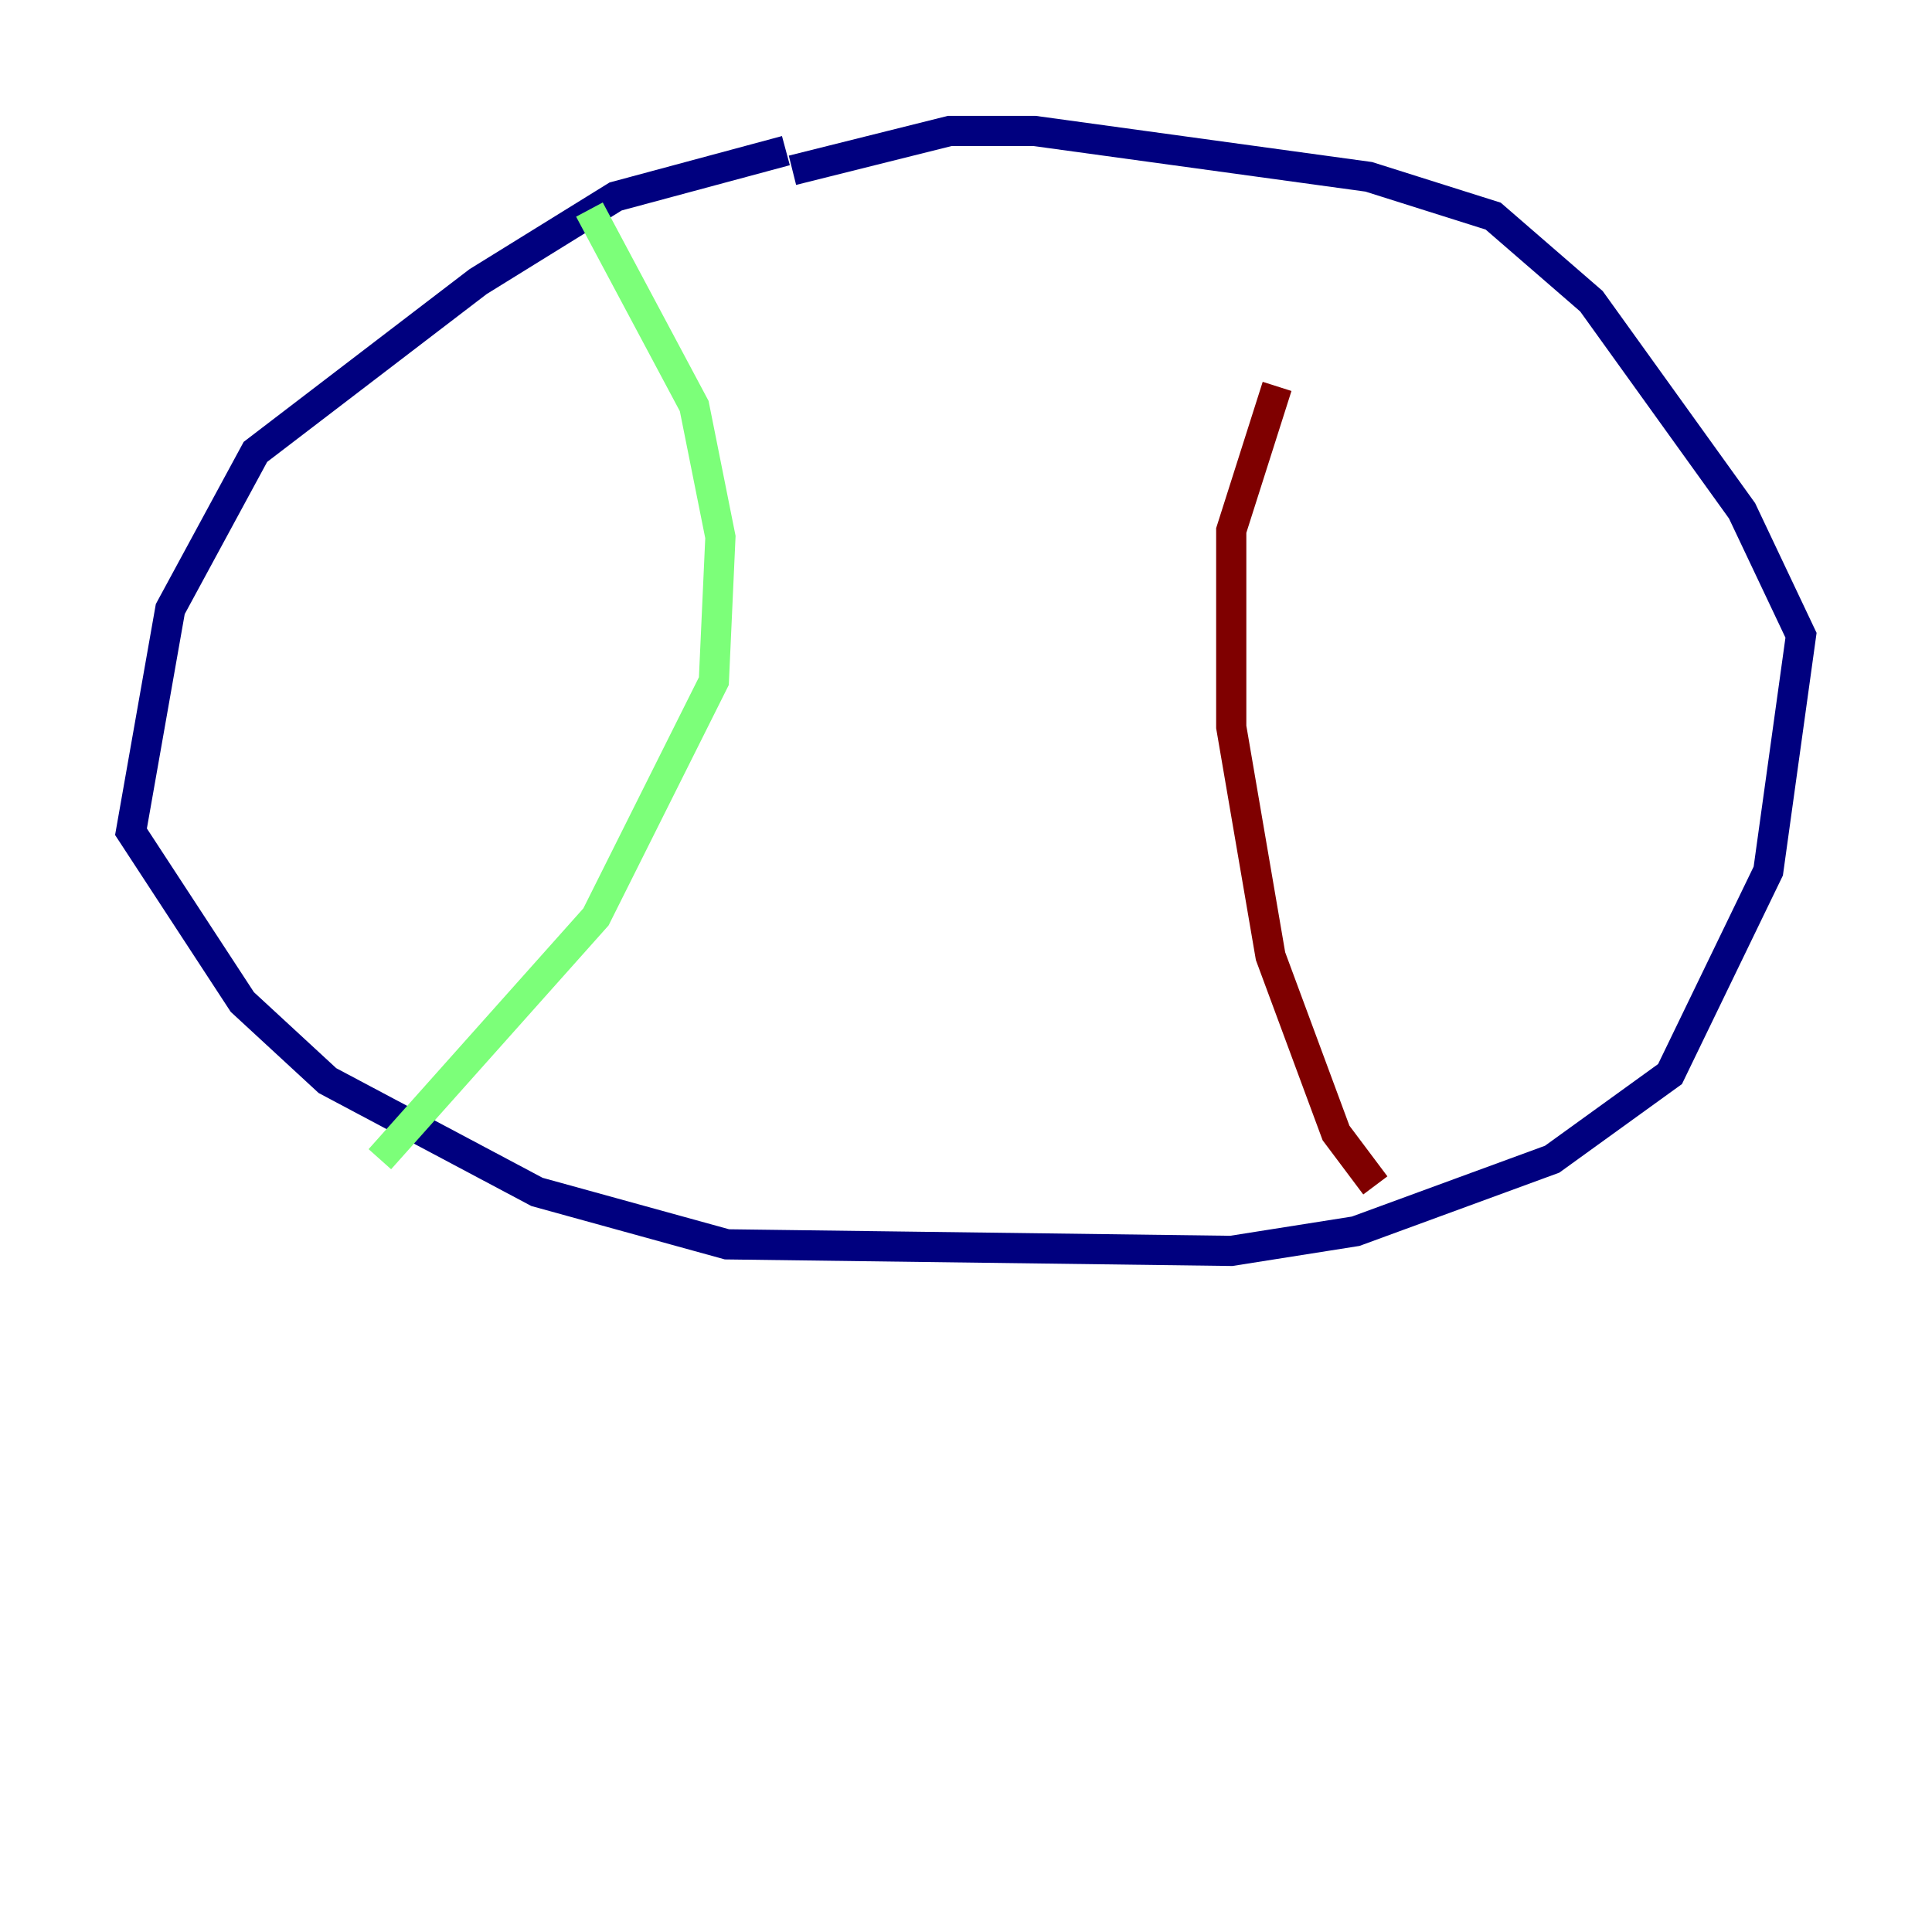<?xml version="1.0" encoding="utf-8" ?>
<svg baseProfile="tiny" height="128" version="1.2" viewBox="0,0,128,128" width="128" xmlns="http://www.w3.org/2000/svg" xmlns:ev="http://www.w3.org/2001/xml-events" xmlns:xlink="http://www.w3.org/1999/xlink"><defs /><polyline fill="none" points="52.068,9.98 40.786,13.017 31.675,18.658 16.922,29.939 11.281,40.352 8.678,55.105 16.054,66.386 21.695,71.593 35.58,78.969 48.163,82.441 81.573,82.875 89.817,81.573 102.834,76.8 110.644,71.159 117.153,57.709 119.322,42.088 115.417,33.844 105.437,19.959 98.929,14.319 90.685,11.715 68.556,8.678 62.915,8.678 52.502,11.281" stroke="#00007f" stroke-width="2" /><polyline fill="none" points="39.051,13.885 45.993,26.902 47.729,35.58 47.295,45.125 39.485,60.746 25.166,76.8" stroke="#7cff79" stroke-width="2" /><polyline fill="none" points="91.119,78.536 88.515,75.064 84.176,63.349 81.573,48.163 81.573,35.146 84.61,25.6" stroke="#7f0000" stroke-width="2" /></svg>